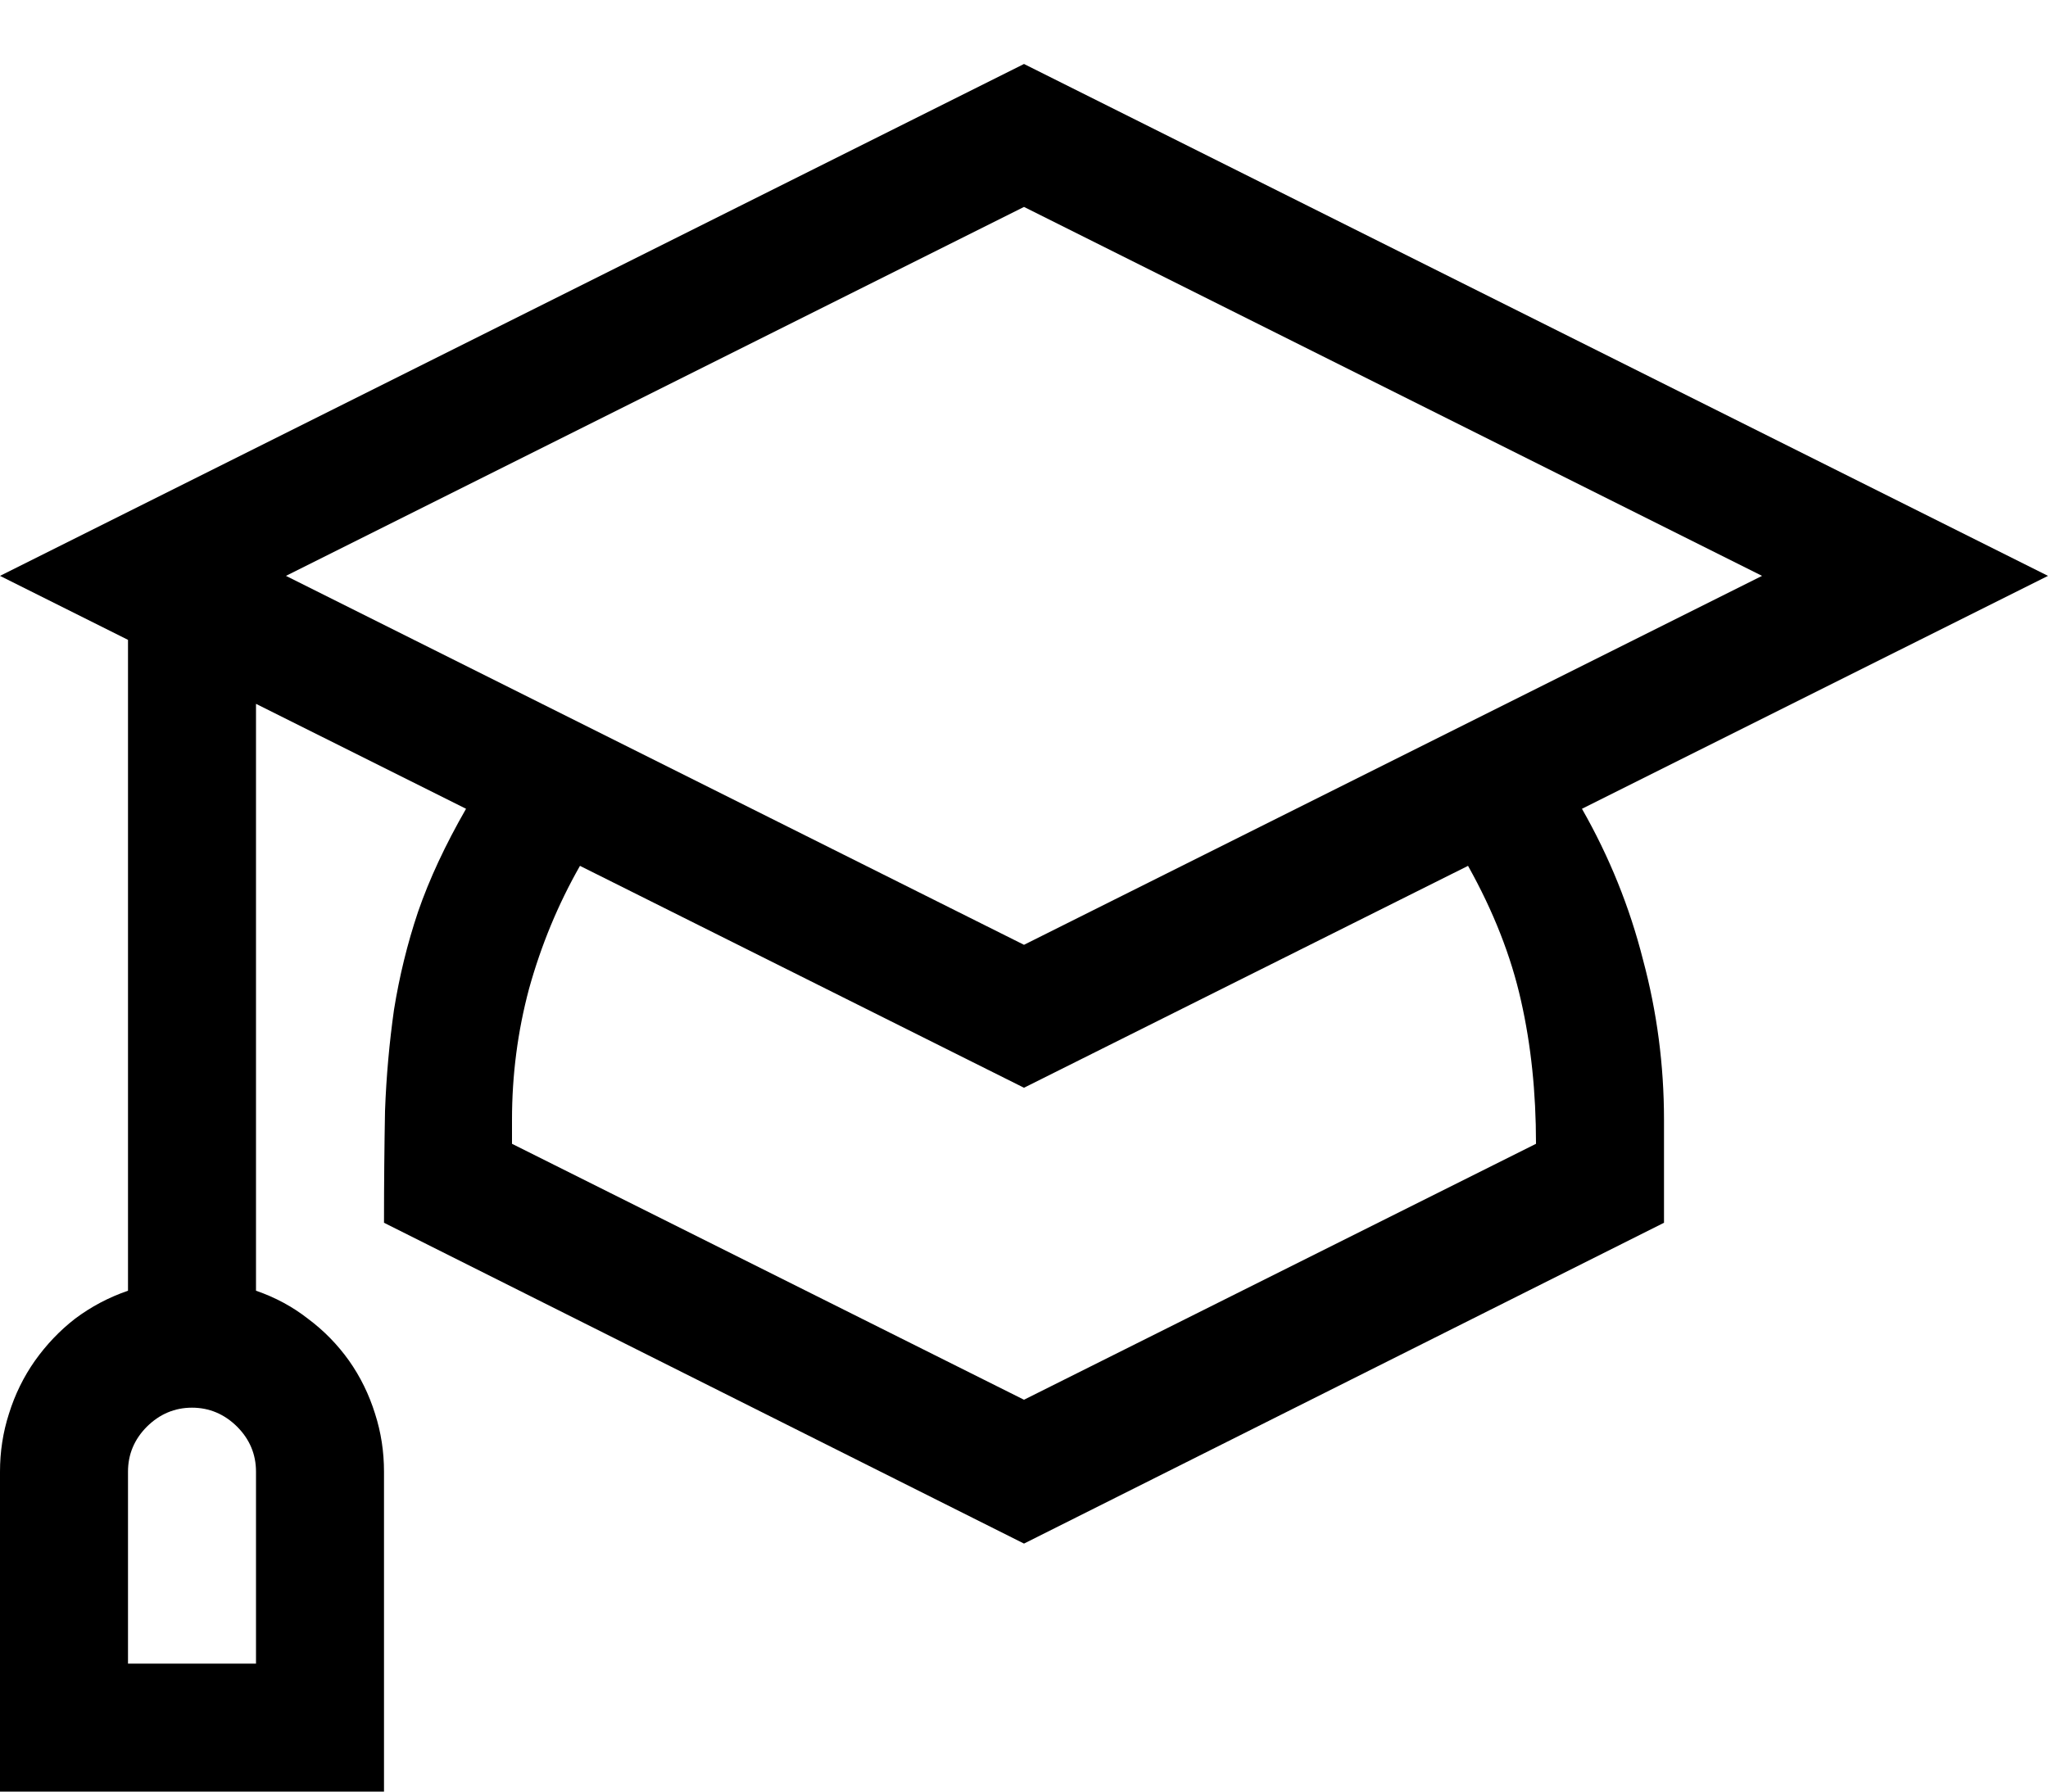 <svg width="16" height="14" viewBox="0 0 16 14" fill="none" xmlns="http://www.w3.org/2000/svg">
<path d="M12.359 6.32C12.573 6.695 12.732 7.089 12.836 7.5C12.945 7.906 13 8.323 13 8.75V9.555L8 12.062L3 9.555C3 9.242 3.003 8.951 3.008 8.68C3.018 8.409 3.042 8.146 3.078 7.891C3.12 7.63 3.182 7.375 3.266 7.125C3.354 6.87 3.479 6.602 3.641 6.32L2 5.5V10.086C2.151 10.138 2.286 10.211 2.406 10.305C2.531 10.398 2.638 10.508 2.727 10.633C2.815 10.758 2.883 10.896 2.93 11.047C2.977 11.193 3 11.344 3 11.5V14H0V11.5C0 11.344 0.023 11.193 0.07 11.047C0.117 10.896 0.185 10.758 0.273 10.633C0.362 10.508 0.466 10.398 0.586 10.305C0.711 10.211 0.849 10.138 1 10.086V5L0 4.5L8 0.5L16 4.5L12.359 6.32ZM2 11.5C2 11.365 1.951 11.247 1.852 11.148C1.753 11.05 1.635 11 1.5 11C1.365 11 1.247 11.05 1.148 11.148C1.049 11.247 1 11.365 1 11.5V13H2V11.5ZM2.234 4.5L8 7.383L13.766 4.5L8 1.617L2.234 4.5ZM12 8.938C12 8.536 11.961 8.164 11.883 7.82C11.805 7.471 11.667 7.12 11.469 6.766L8 8.5L4.531 6.766C4.359 7.068 4.227 7.388 4.133 7.727C4.044 8.06 4 8.401 4 8.75V8.938L8 10.938L12 8.938Z" fill="black"/>
</svg>
